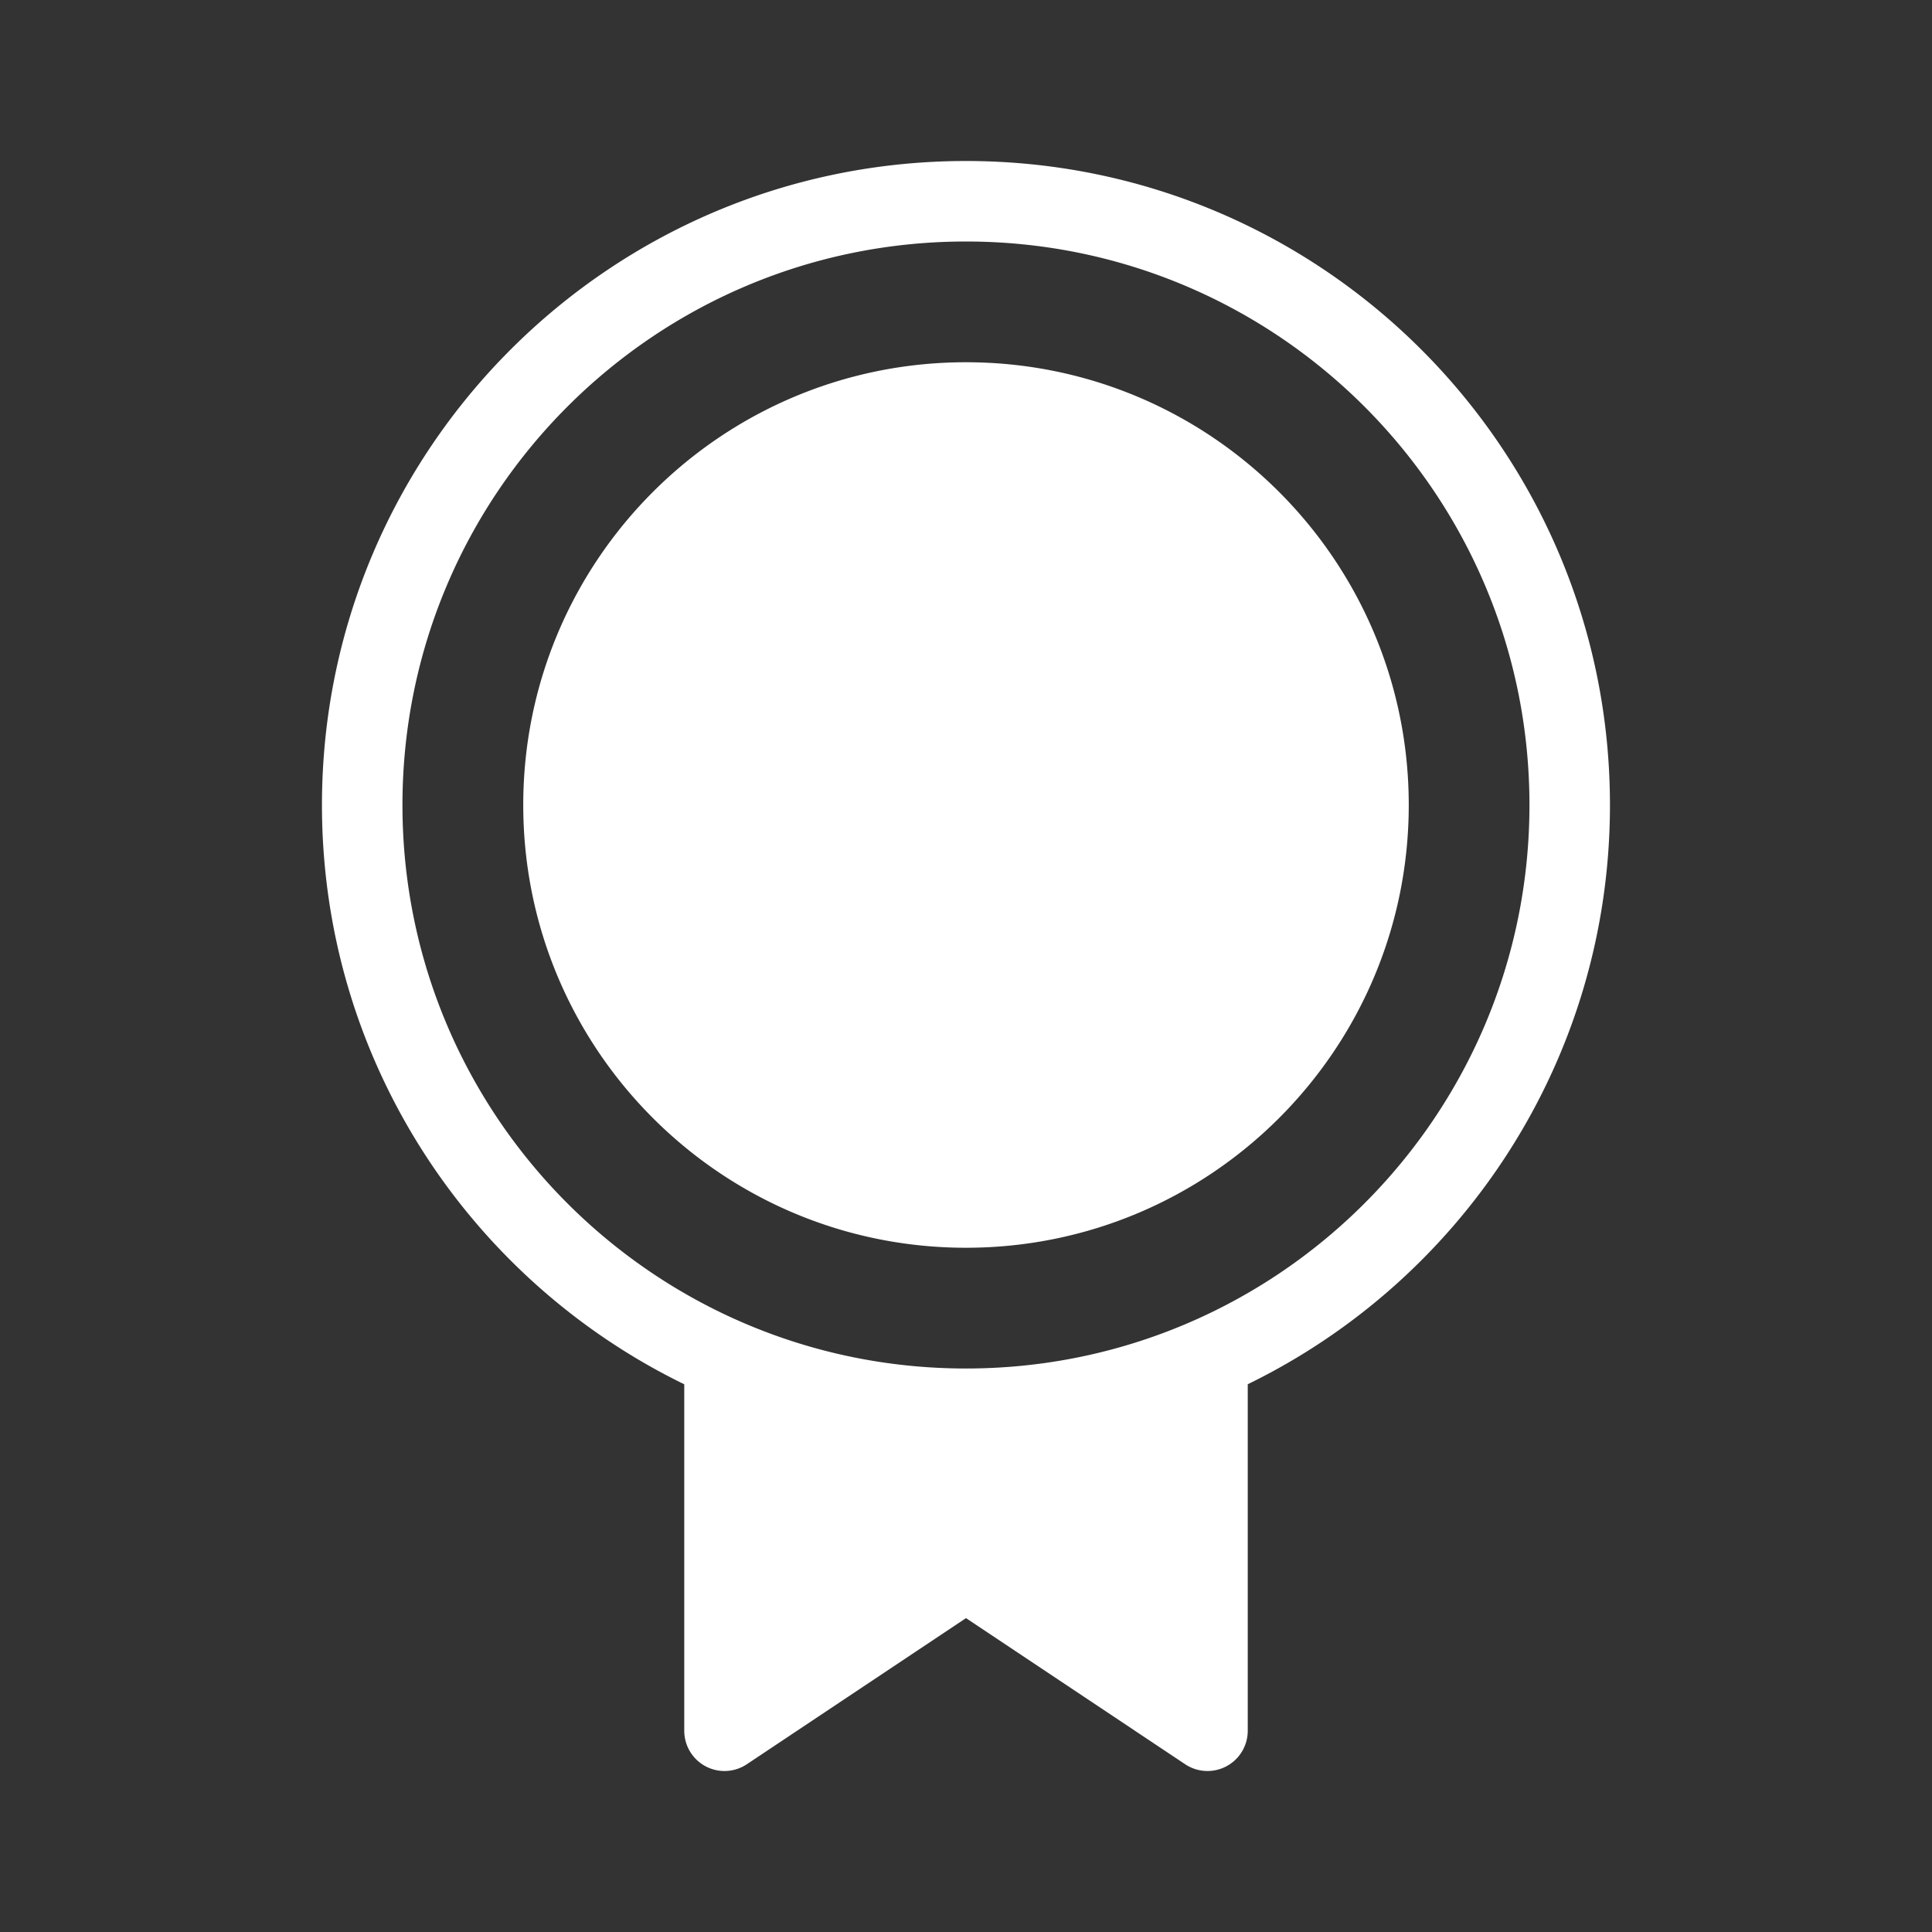 <svg xmlns="http://www.w3.org/2000/svg" width="48" height="48" fill="none"><path fill="#333" fill-rule="evenodd" d="M48 0H0v48h48V0Zm-8.001 20c0 6.326-3.671 11.794-8.999 14.391v8.61a1 1 0 0 1-1.555.831L24 40.202l-5.445 3.63A1 1 0 0 1 17 43v-8.608C11.67 31.796 7.999 26.327 7.999 20c0-8.837 7.163-16 16-16s16 7.163 16 16Zm-2 0c0 7.732-6.268 14-14 14s-14-6.268-14-14 6.268-14 14-14 14 6.268 14 14ZM24 9c-6.075 0-11 4.925-11 11s4.925 11 11 11 11-4.925 11-11S30.075 9 24 9Z" clip-rule="evenodd"/></svg>